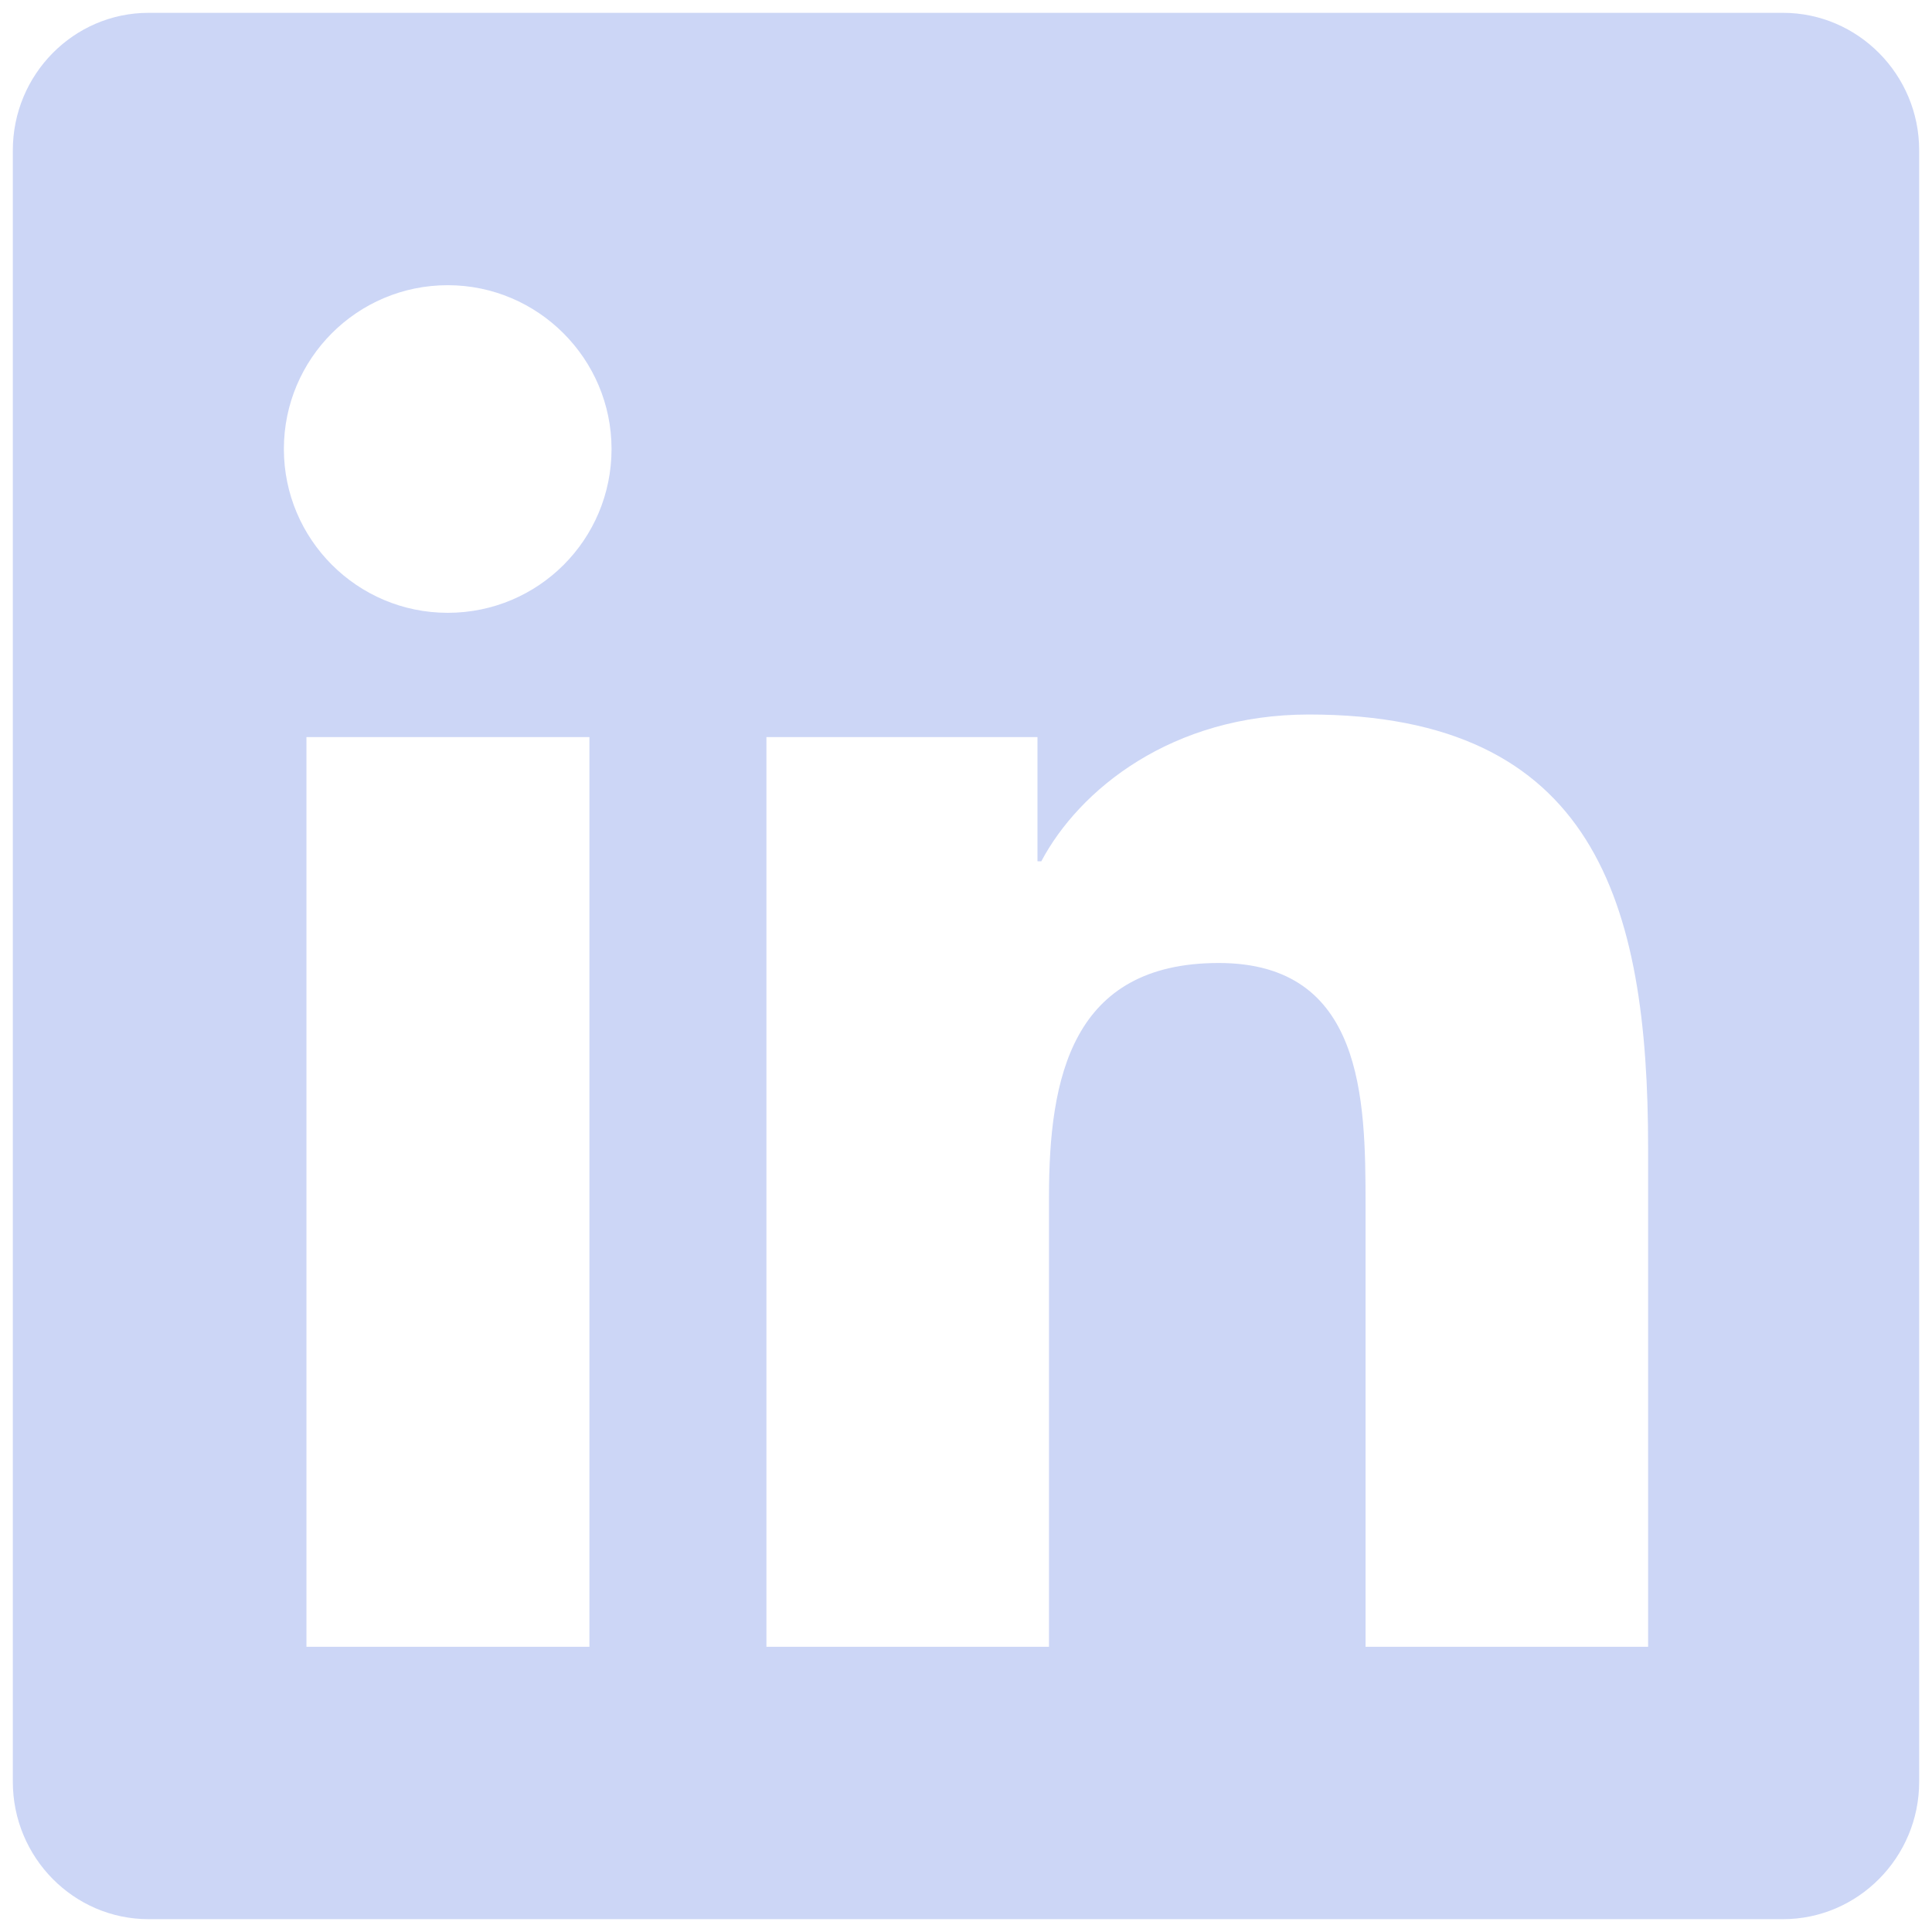 <svg width="47" height="47" viewBox="0 0 47 47" fill="none" xmlns="http://www.w3.org/2000/svg">
<path d="M43.375 0.312H3.615C1.793 0.312 0.312 1.813 0.312 3.656V43.344C0.312 45.187 1.793 46.688 3.615 46.688H43.375C45.197 46.688 46.688 45.187 46.688 43.344V3.656C46.688 1.813 45.197 0.312 43.375 0.312ZM14.329 40.062H7.455V17.931H14.339V40.062H14.329ZM10.892 14.908C8.687 14.908 6.906 13.117 6.906 10.923C6.906 8.728 8.687 6.938 10.892 6.938C13.086 6.938 14.877 8.728 14.877 10.923C14.877 13.128 13.097 14.908 10.892 14.908ZM40.094 40.062H33.22V29.297C33.22 26.73 33.168 23.427 29.649 23.427C26.067 23.427 25.519 26.223 25.519 29.11V40.062H18.645V17.931H25.239V20.953H25.332C26.253 19.215 28.5 17.382 31.843 17.382C38.8 17.382 40.094 21.968 40.094 27.93V40.062Z" fill="#CCD6F6"/>
</svg>
